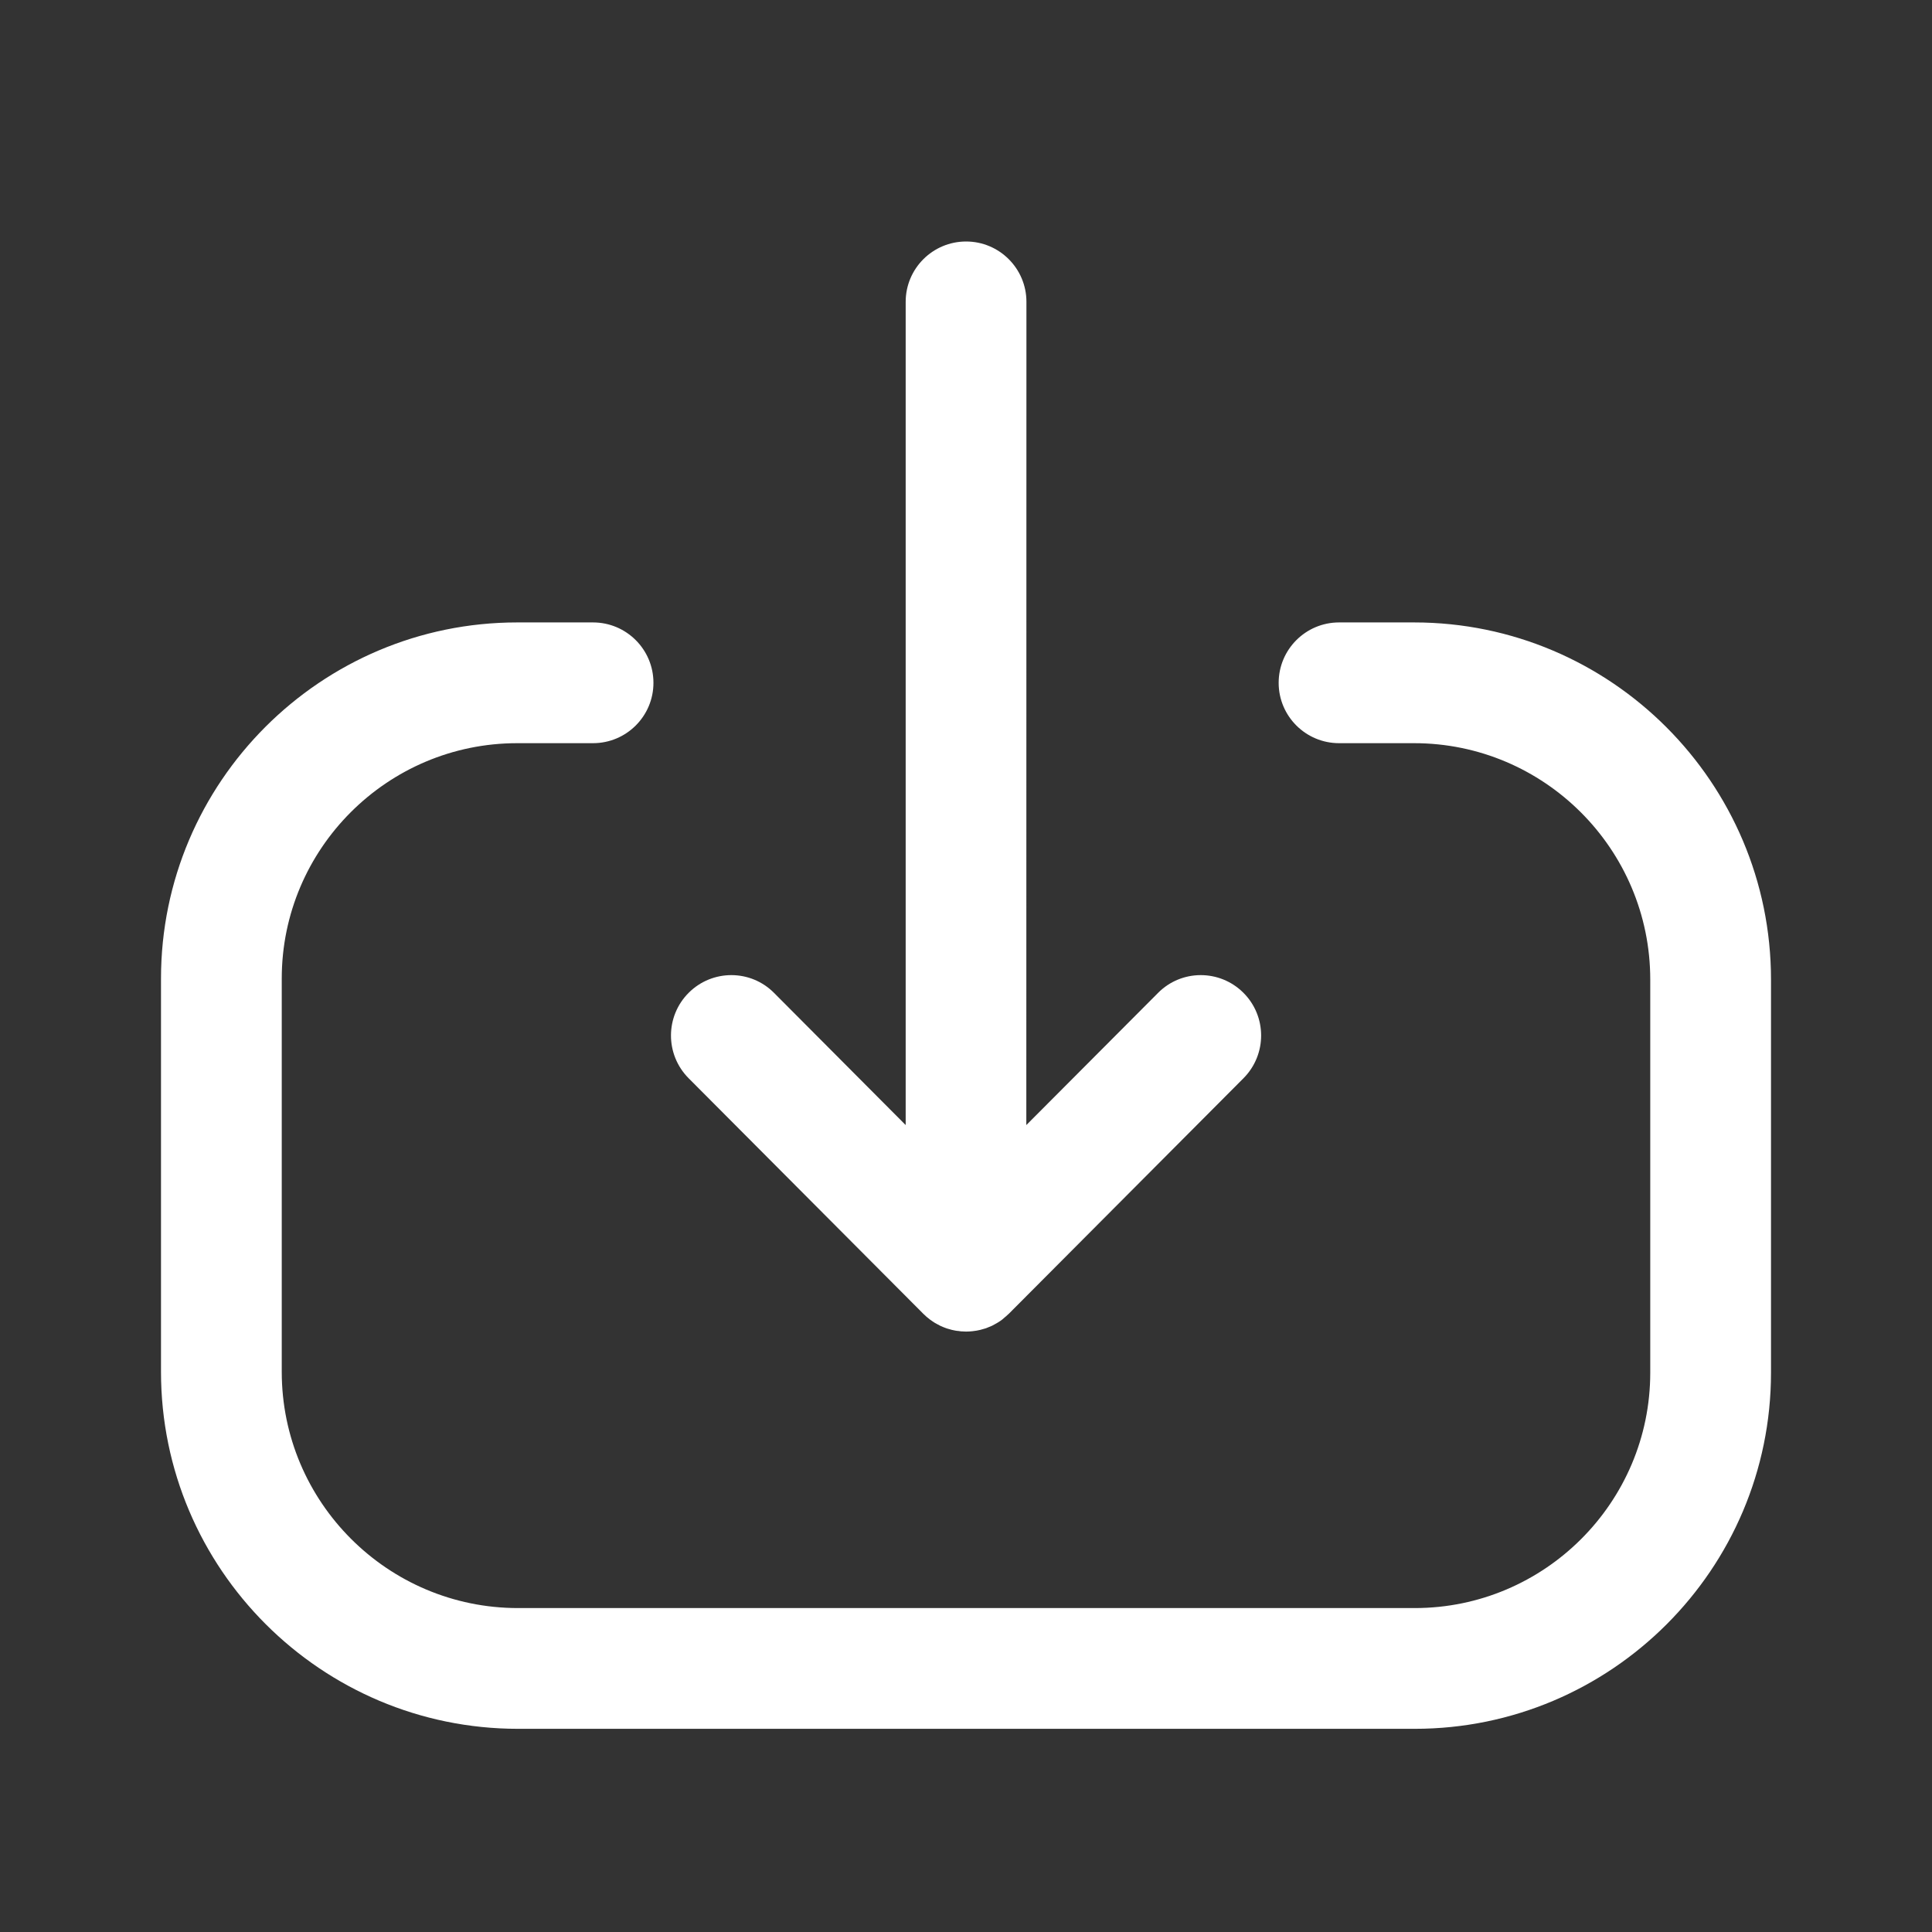<svg width="18" height="18" viewBox="0 0 18 18" fill="none" xmlns="http://www.w3.org/2000/svg">
<rect x="0" y="0" width="18" height="18" fill="#333333" stroke="none"/>
<path fill-rule="evenodd" clip-rule="evenodd" d="M5.525 5.799C5.836 5.799 6.088 6.051 6.088 6.362C6.088 6.672 5.836 6.924 5.525 6.924H4.819C3.609 6.924 2.625 7.908 2.625 9.117V12.781C2.625 13.995 3.612 14.982 4.826 14.982H13.181C14.39 14.982 15.375 13.998 15.375 12.789V9.126C15.375 7.911 14.387 6.924 13.175 6.924H12.476C12.165 6.924 11.913 6.672 11.913 6.362C11.913 6.051 12.165 5.799 12.476 5.799H13.175C15.008 5.799 16.5 7.292 16.5 9.126V12.789C16.5 14.619 15.011 16.107 13.181 16.107H4.826C2.993 16.107 1.5 14.616 1.5 12.781V9.117C1.5 7.287 2.989 5.799 4.819 5.799H5.525ZM9.001 2.25C9.311 2.25 9.563 2.502 9.563 2.812L9.562 10.482L10.789 9.251C11.008 9.03 11.364 9.03 11.584 9.249C11.804 9.468 11.805 9.824 11.586 10.045L9.404 12.235C9.383 12.257 9.36 12.277 9.335 12.296L9.399 12.24C9.375 12.264 9.348 12.287 9.321 12.306C9.304 12.318 9.286 12.328 9.268 12.338C9.26 12.343 9.251 12.347 9.242 12.352C9.225 12.359 9.209 12.366 9.191 12.373C9.183 12.376 9.174 12.379 9.165 12.381C9.144 12.388 9.123 12.393 9.1 12.397C9.095 12.398 9.091 12.399 9.086 12.399C9.068 12.402 9.05 12.404 9.031 12.405C9.021 12.405 9.011 12.406 9.001 12.406L8.971 12.403L8.924 12.401C8.921 12.4 8.918 12.4 8.914 12.399L9.001 12.406C8.967 12.406 8.934 12.403 8.901 12.397C8.879 12.393 8.857 12.388 8.836 12.381C8.827 12.379 8.819 12.376 8.811 12.373C8.794 12.367 8.777 12.36 8.76 12.352C8.75 12.347 8.74 12.342 8.73 12.336C8.716 12.329 8.703 12.321 8.69 12.312C8.681 12.306 8.672 12.3 8.663 12.293C8.642 12.277 8.622 12.26 8.603 12.241L8.602 12.24L6.415 10.045C6.196 9.824 6.197 9.468 6.417 9.249C6.637 9.03 6.993 9.03 7.212 9.251L8.438 10.482L8.438 2.812C8.438 2.502 8.69 2.25 9.001 2.25Z" fill="white"/>
</svg>
